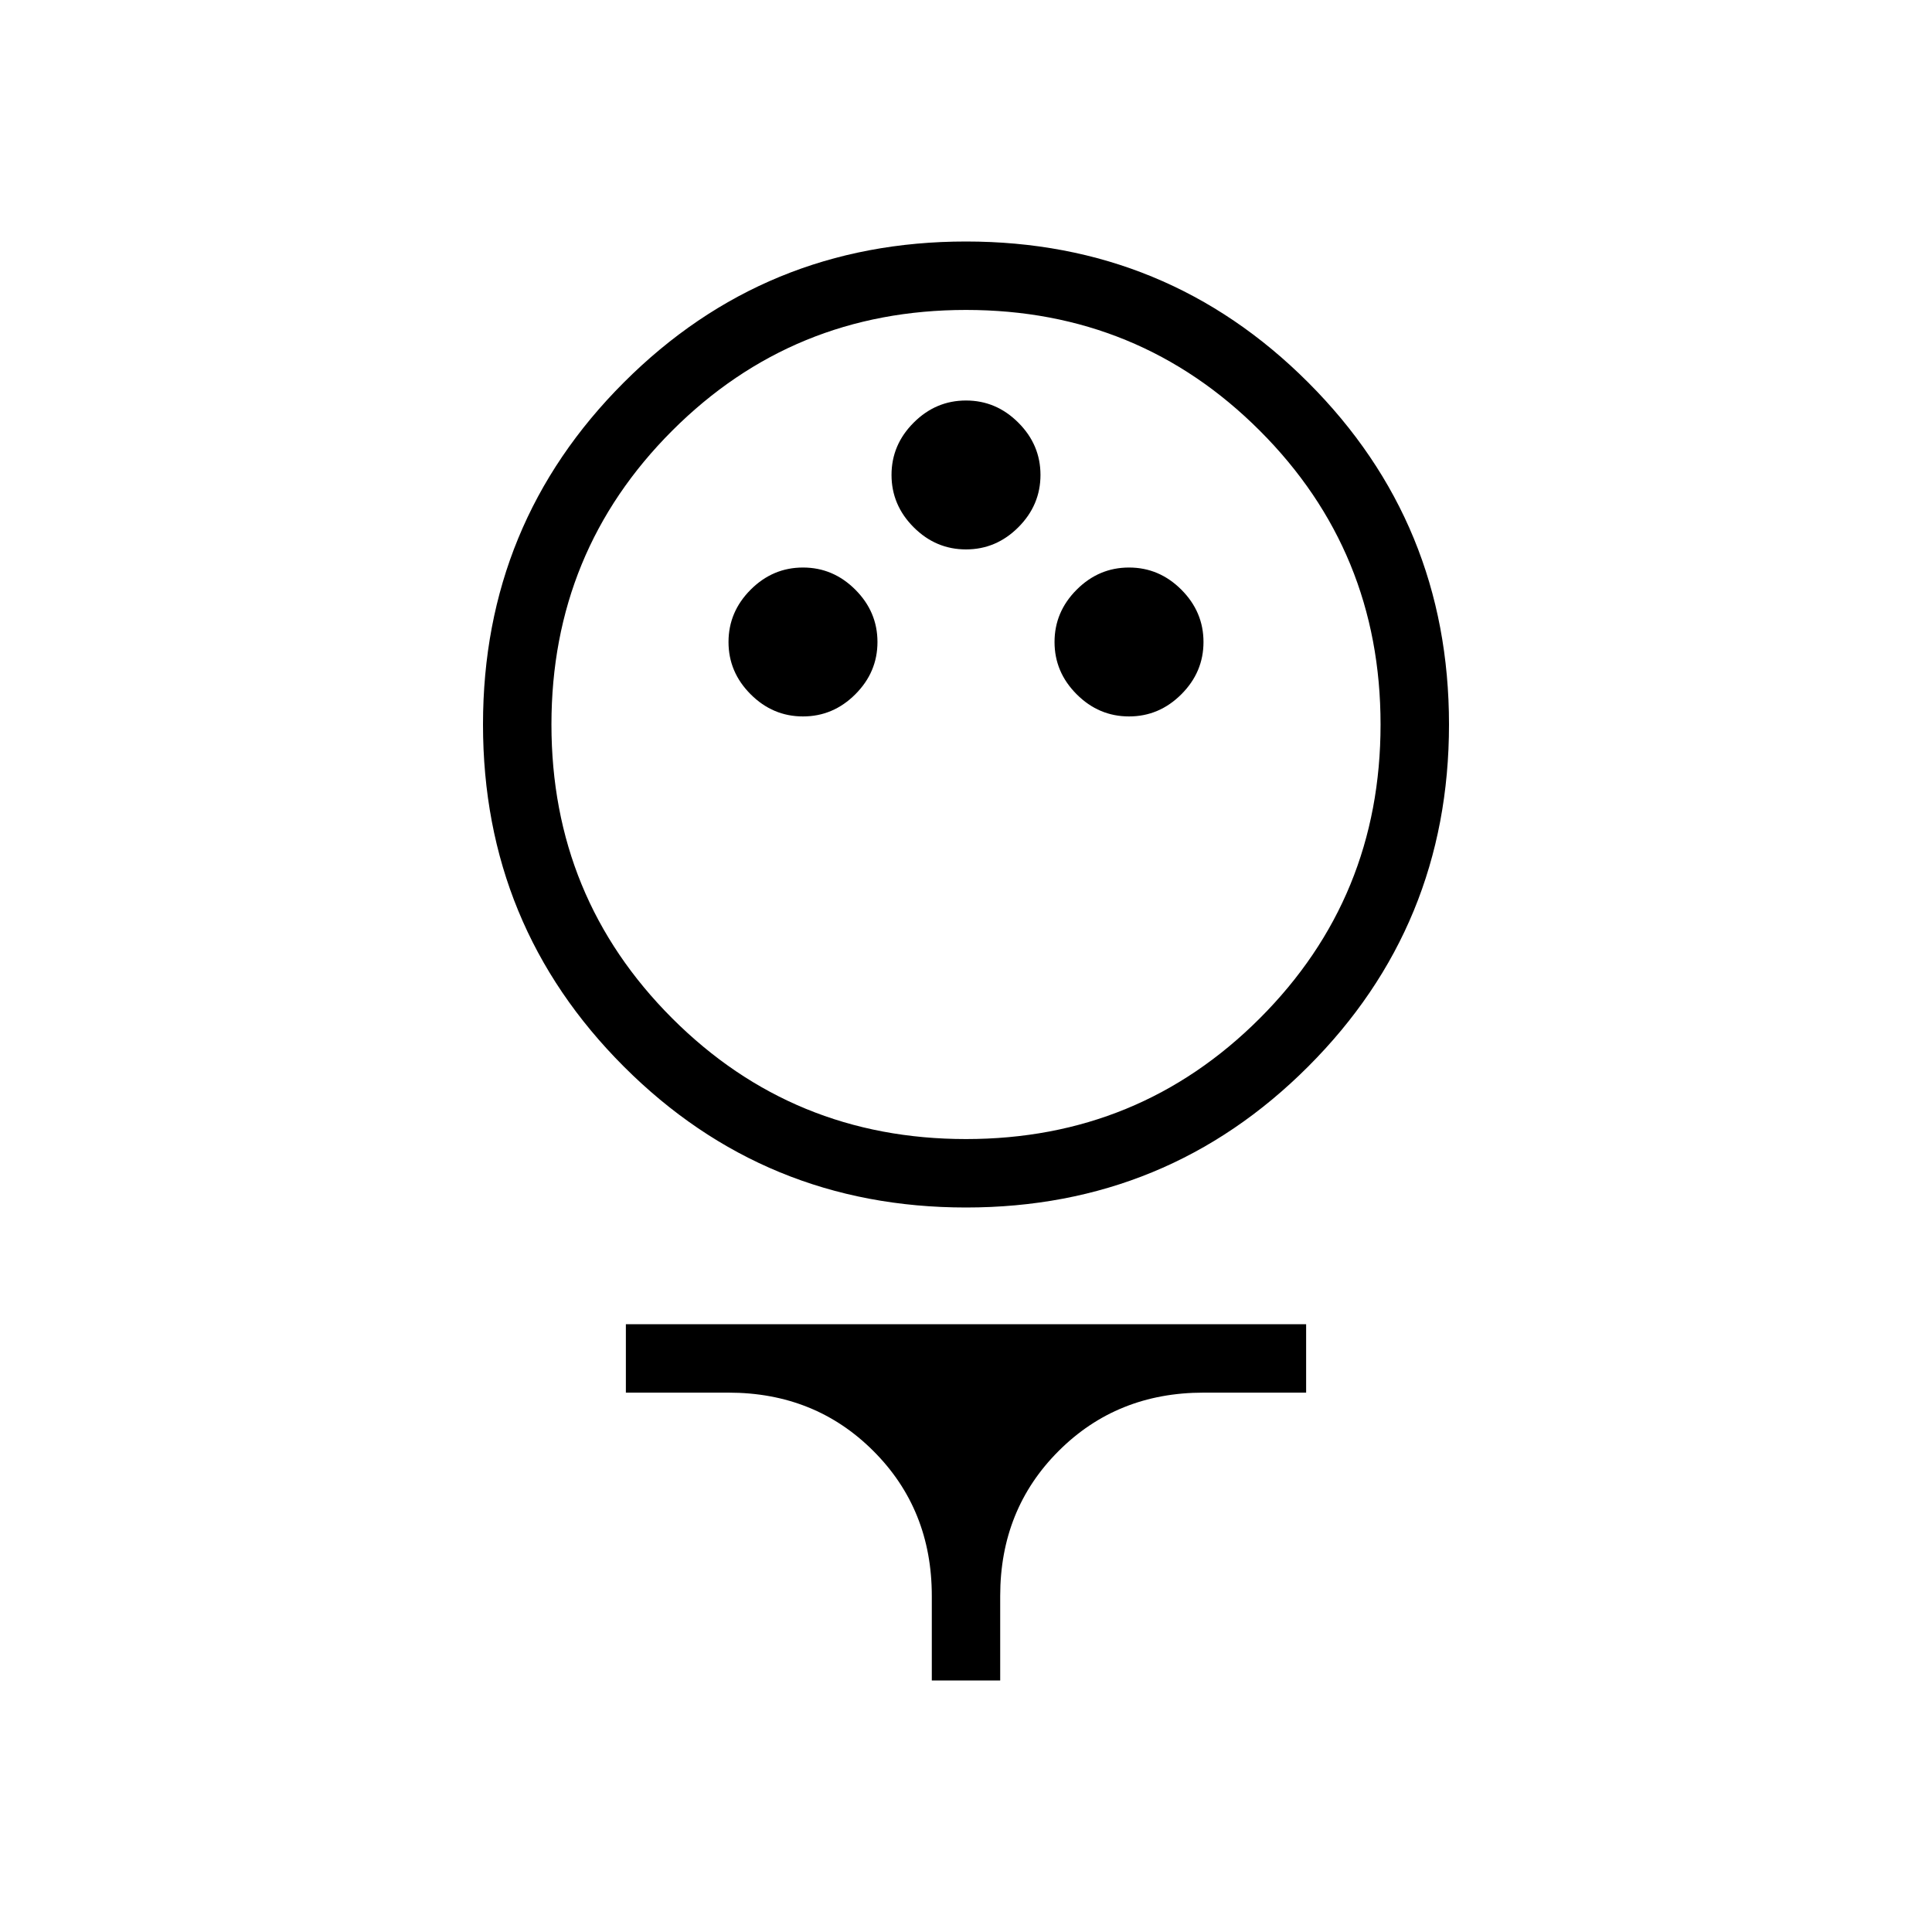 <svg xmlns="http://www.w3.org/2000/svg" height="40" width="40"><path d="M20 25q-4.167 0-7.083-2.917Q10 19.167 10 15t2.917-7.083Q15.833 5 20 5t7.083 2.917Q30 10.833 30 15t-2.917 7.083Q24.167 25 20 25Zm0-1.417q3.583 0 6.083-2.5t2.5-6.083q0-3.583-2.5-6.083T20 6.417q-3.583 0-6.083 2.5T11.417 15q0 3.583 2.5 6.083t6.083 2.5Zm-3.375-8.75q.625 0 1.083-.458.459-.458.459-1.083t-.459-1.084q-.458-.458-1.083-.458t-1.083.458q-.459.459-.459 1.084t.459 1.083q.458.458 1.083.458Zm6.75 0q.625 0 1.083-.458.459-.458.459-1.083t-.459-1.084q-.458-.458-1.083-.458t-1.083.458q-.459.459-.459 1.084t.459 1.083q.458.458 1.083.458ZM20 11.375q.625 0 1.083-.458.459-.459.459-1.084t-.459-1.083q-.458-.458-1.083-.458t-1.083.458q-.459.458-.459 1.083t.459 1.084q.458.458 1.083.458Zm-.708 23.417v-1.75q0-1.792-1.209-3-1.208-1.209-3-1.209h-2.125v-1.416h14.084v1.416h-2.125q-1.792 0-3 1.209-1.209 1.208-1.209 3v1.75ZM20 15Z"/></svg>